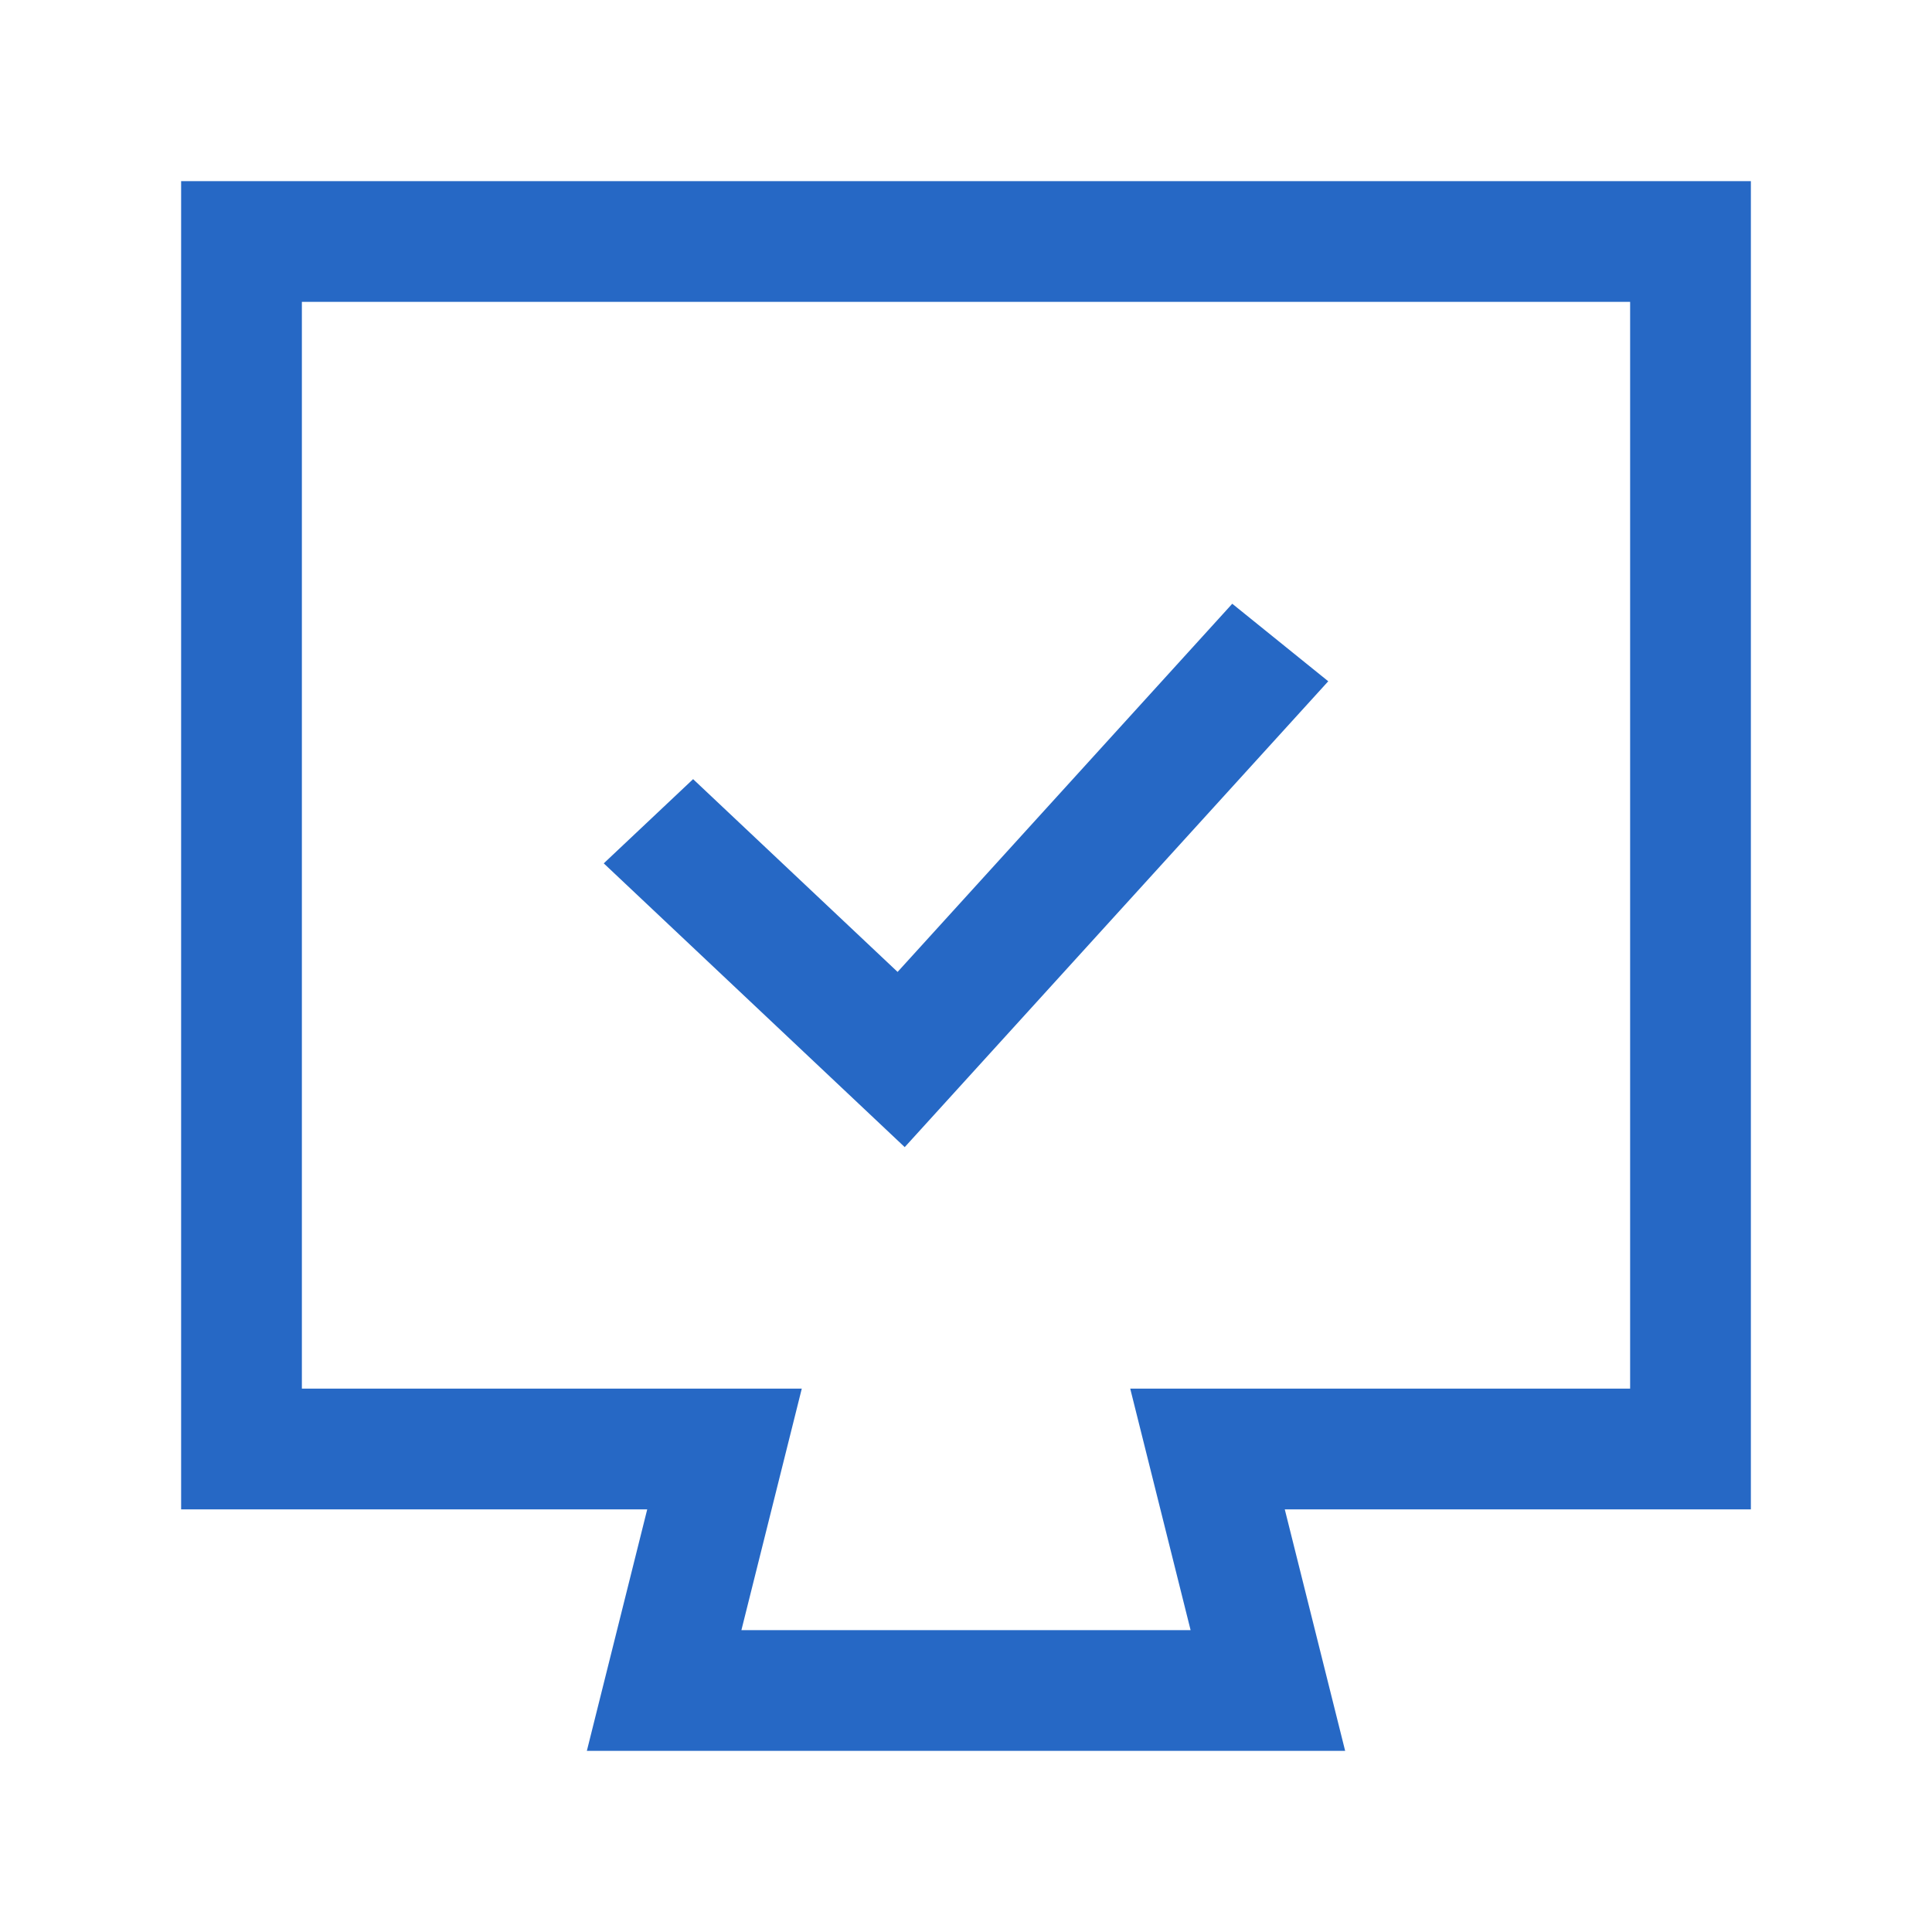 <svg xmlns="http://www.w3.org/2000/svg" fill="none" viewBox="0 0 32 32" class="acv-icon"><path fill="#2668C5" d="M22 11.284 20.41 10l-5.543 6.098-3.387-3.193L10 14.3l4.985 4.7L22 11.284Z"/><path fill="#2668C5" fill-rule="evenodd" d="M3 25V3h26v22h-7.72l1 4H9.72l1-4H3ZM5 5v18h8.28l-1 4h7.44l-1-4H27V5H5Z" clip-rule="evenodd"/></svg>